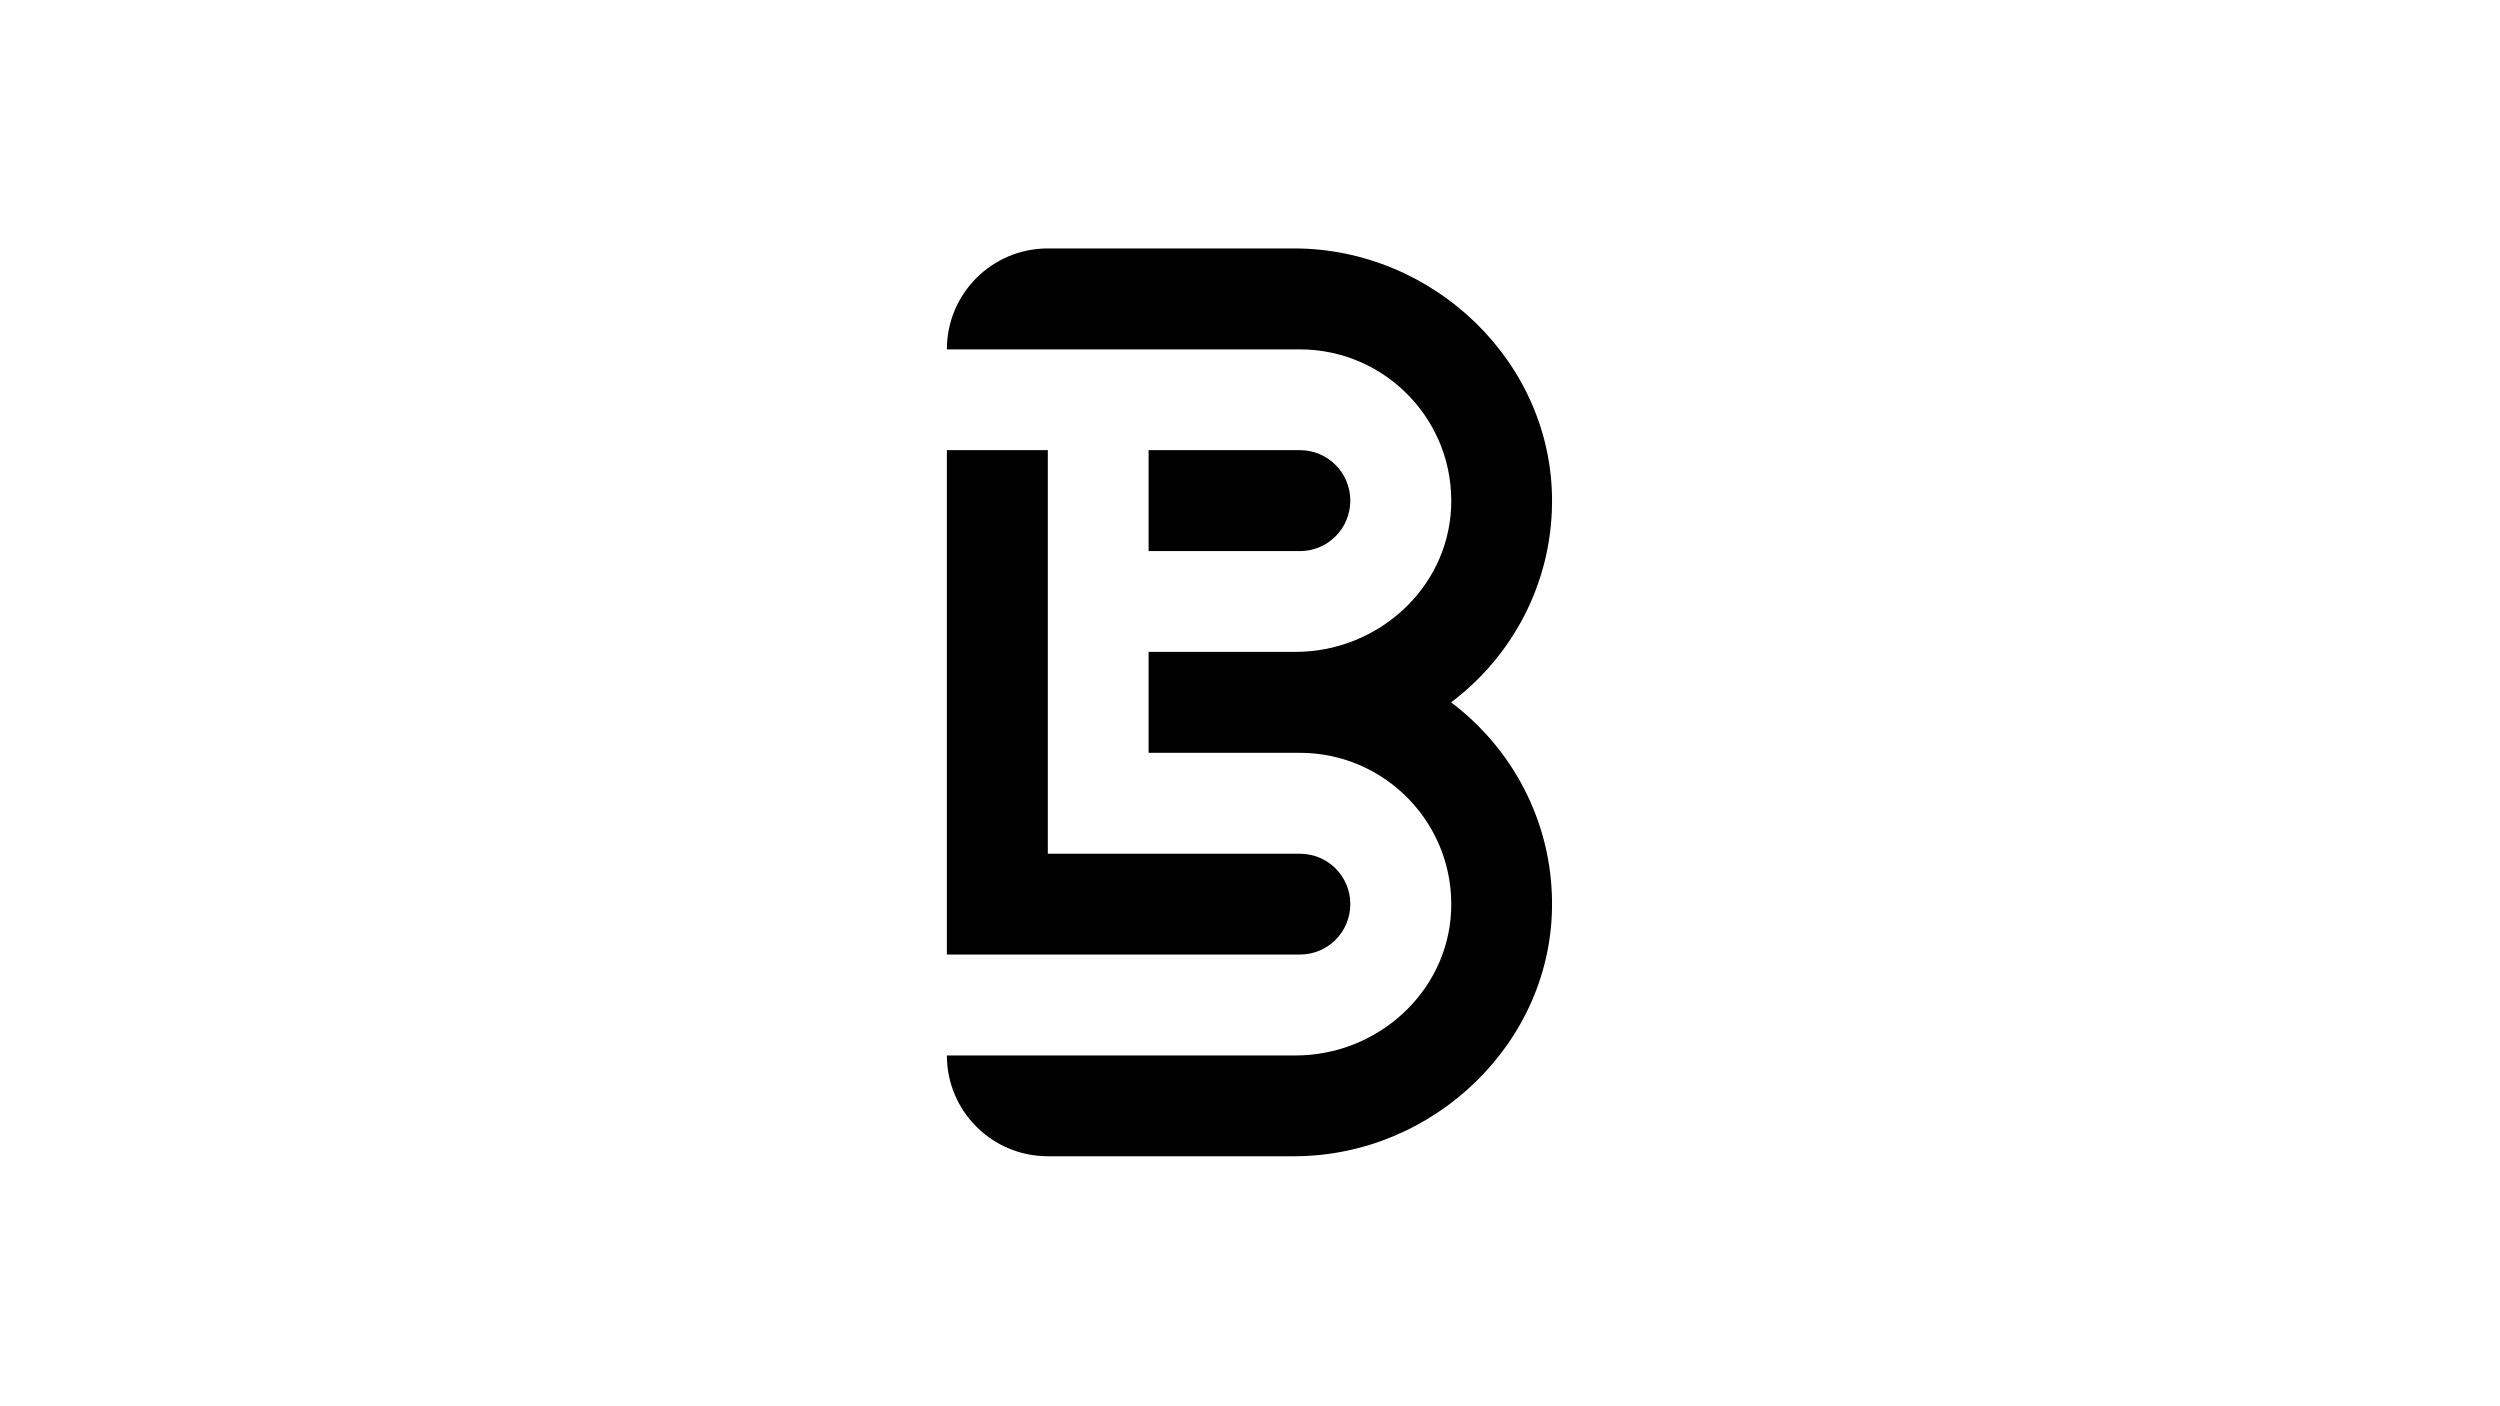   <svg 
    xmlns="http://www.w3.org/2000/svg" 
    viewBox="0 0 1600 900" 
    className="w-60 h-10"
  >
    <defs>
      <linearGradient id="logoGradient" x1="0%" y1="0%" x2="100%" y2="100%">
        <stop offset="0%" stopColor="#831010" />
        <stop offset="100%" stopColor="#C13584" />
      </linearGradient>
    </defs>
    <path fill="url(#logoGradient)" d="m832 610.9h-226v-322.8h64.6v258.3h161.4c17.8 0 32.2 14.4 32.2 32.2 0 17.9-14.4 32.3-32.2 32.3z"/>
    <path fill="url(#logoGradient)" d="m828.2 740h-157.6c-35.7 0-64.6-28.9-64.6-64.5h223.1c52.1 0 97-40 99.6-92 2.7-55.6-41.7-101.7-96.8-101.7h-96.8v-64.6h94c52.1 0 97-39.9 99.6-91.9 2.7-55.6-41.7-101.7-96.8-101.7h-225.9c0-35.7 28.9-64.6 64.6-64.6h157.6c89.4 0 165.8 73.1 165.1 162.6-0.3 52.2-25.7 98.7-64.6 127.9 38.9 29.3 64.3 75.7 64.6 128 0.7 89.4-75.7 162.5-165.1 162.5z"/>
    <path fill="url(#logoGradient)" d="m832 352.7h-96.9v-64.6h96.9c17.8 0 32.2 14.5 32.2 32.3 0 17.8-14.4 32.3-32.2 32.3z"/>
  </svg>